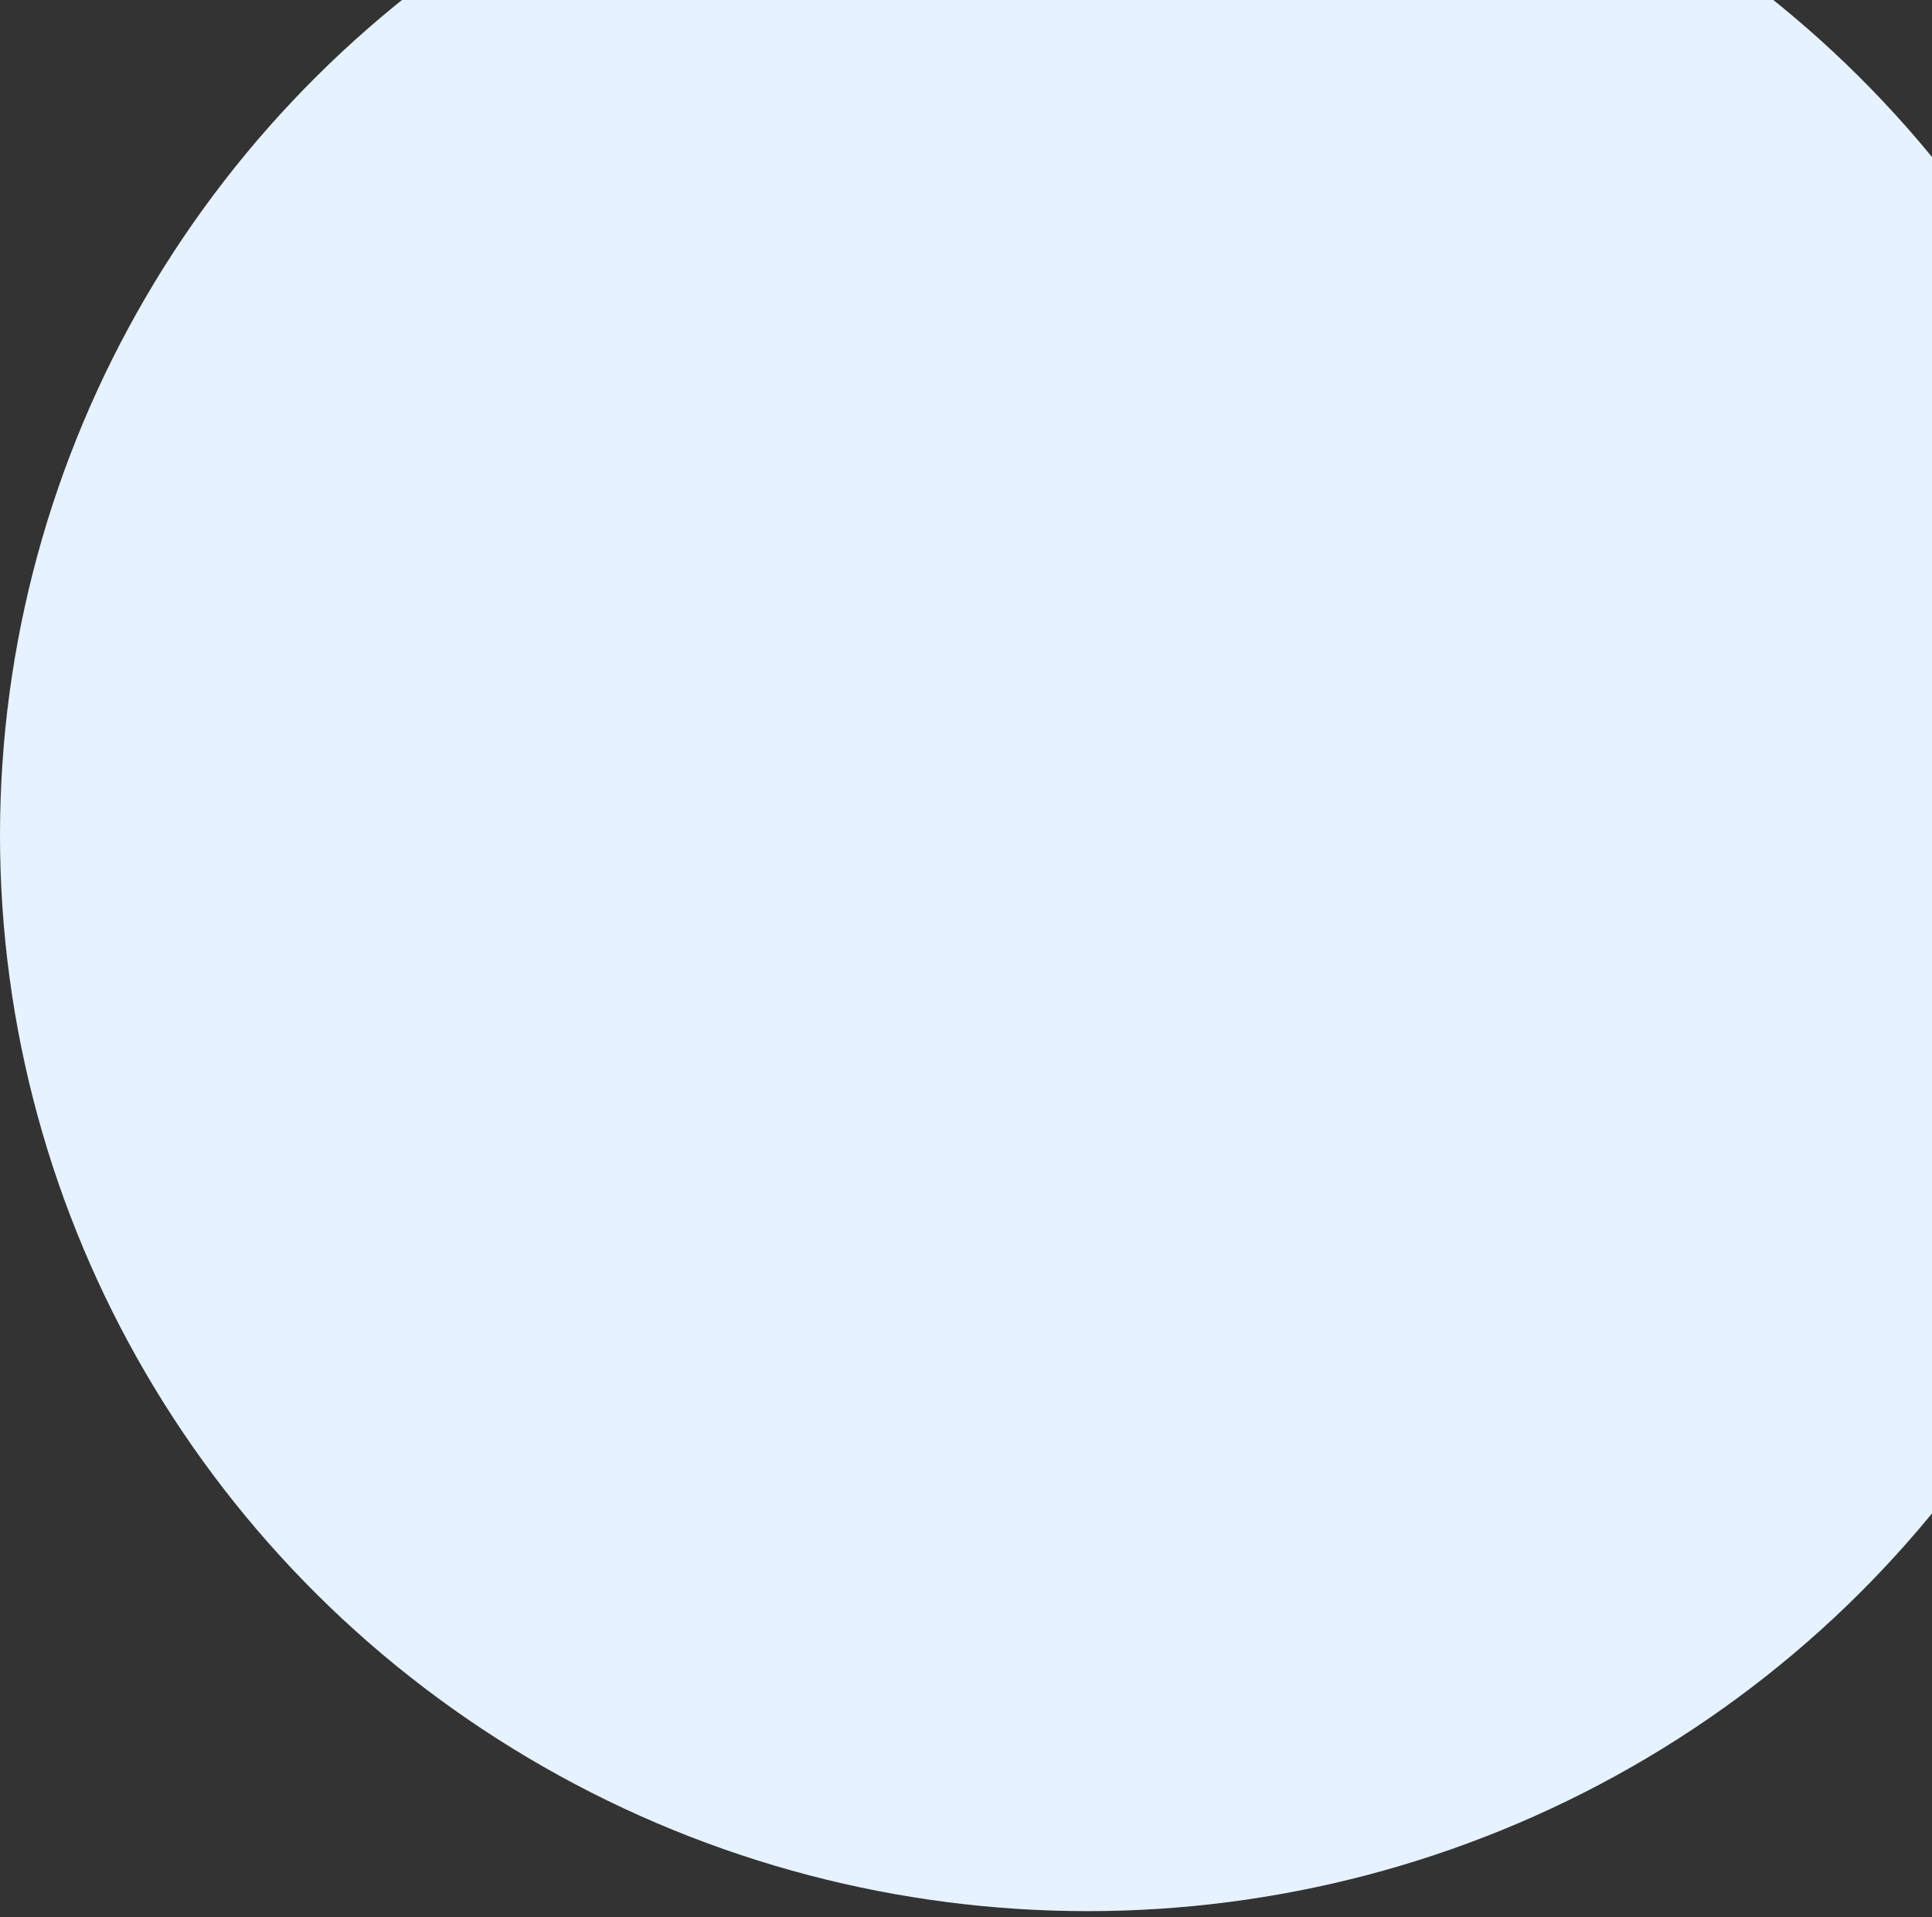<svg width="125" height="124" viewBox="0 0 125 124" fill="none" xmlns="http://www.w3.org/2000/svg">
<rect x="0" y="0" width="125" height="124" fill="#333333" stroke="none"/>
<ellipse cx="70.37" cy="54.025" rx="70.37" ry="69.596" fill="#E6F2FF"/>
</svg>
